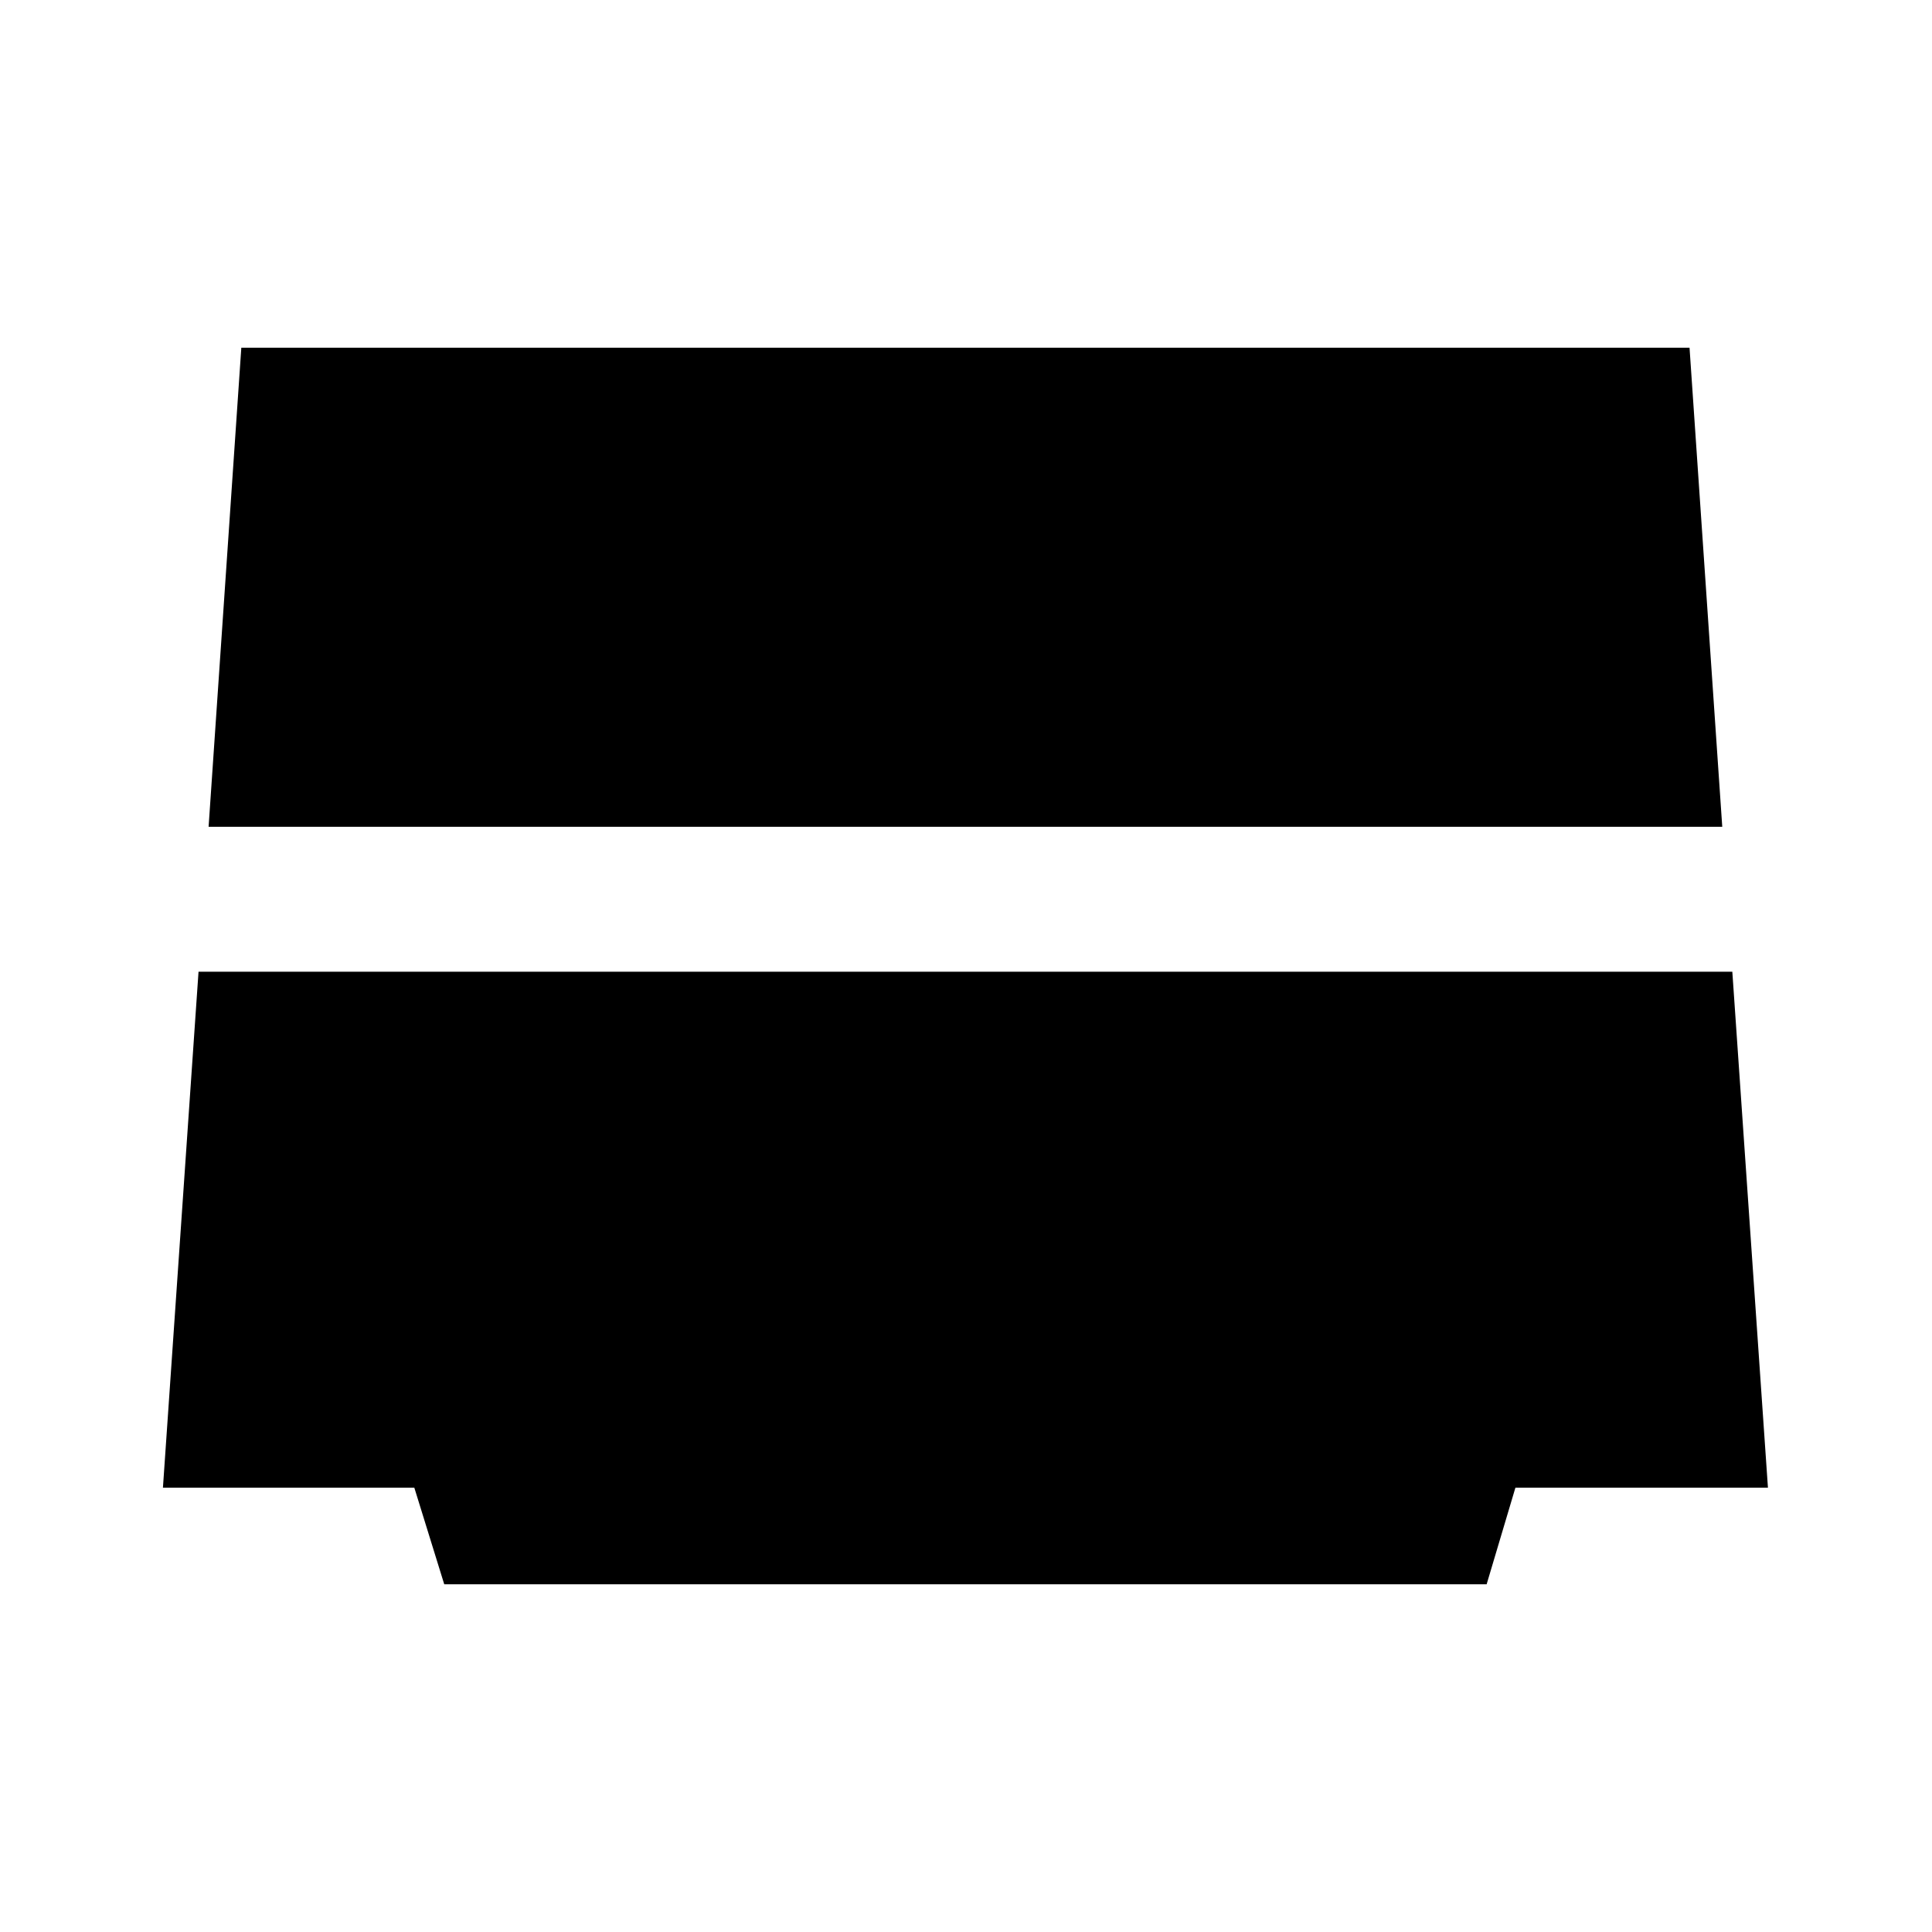 <svg xmlns="http://www.w3.org/2000/svg" height="20" viewBox="0 -960 960 960" width="20"><path d="m103.65-549.17 16.26-238.05h719.61l16.26 238.05H103.65Zm117.09 376.39-14.87-48H80.96l17.69-256.39h762.13l17.7 256.39H753l-14.3 48H220.74Z"/></svg>